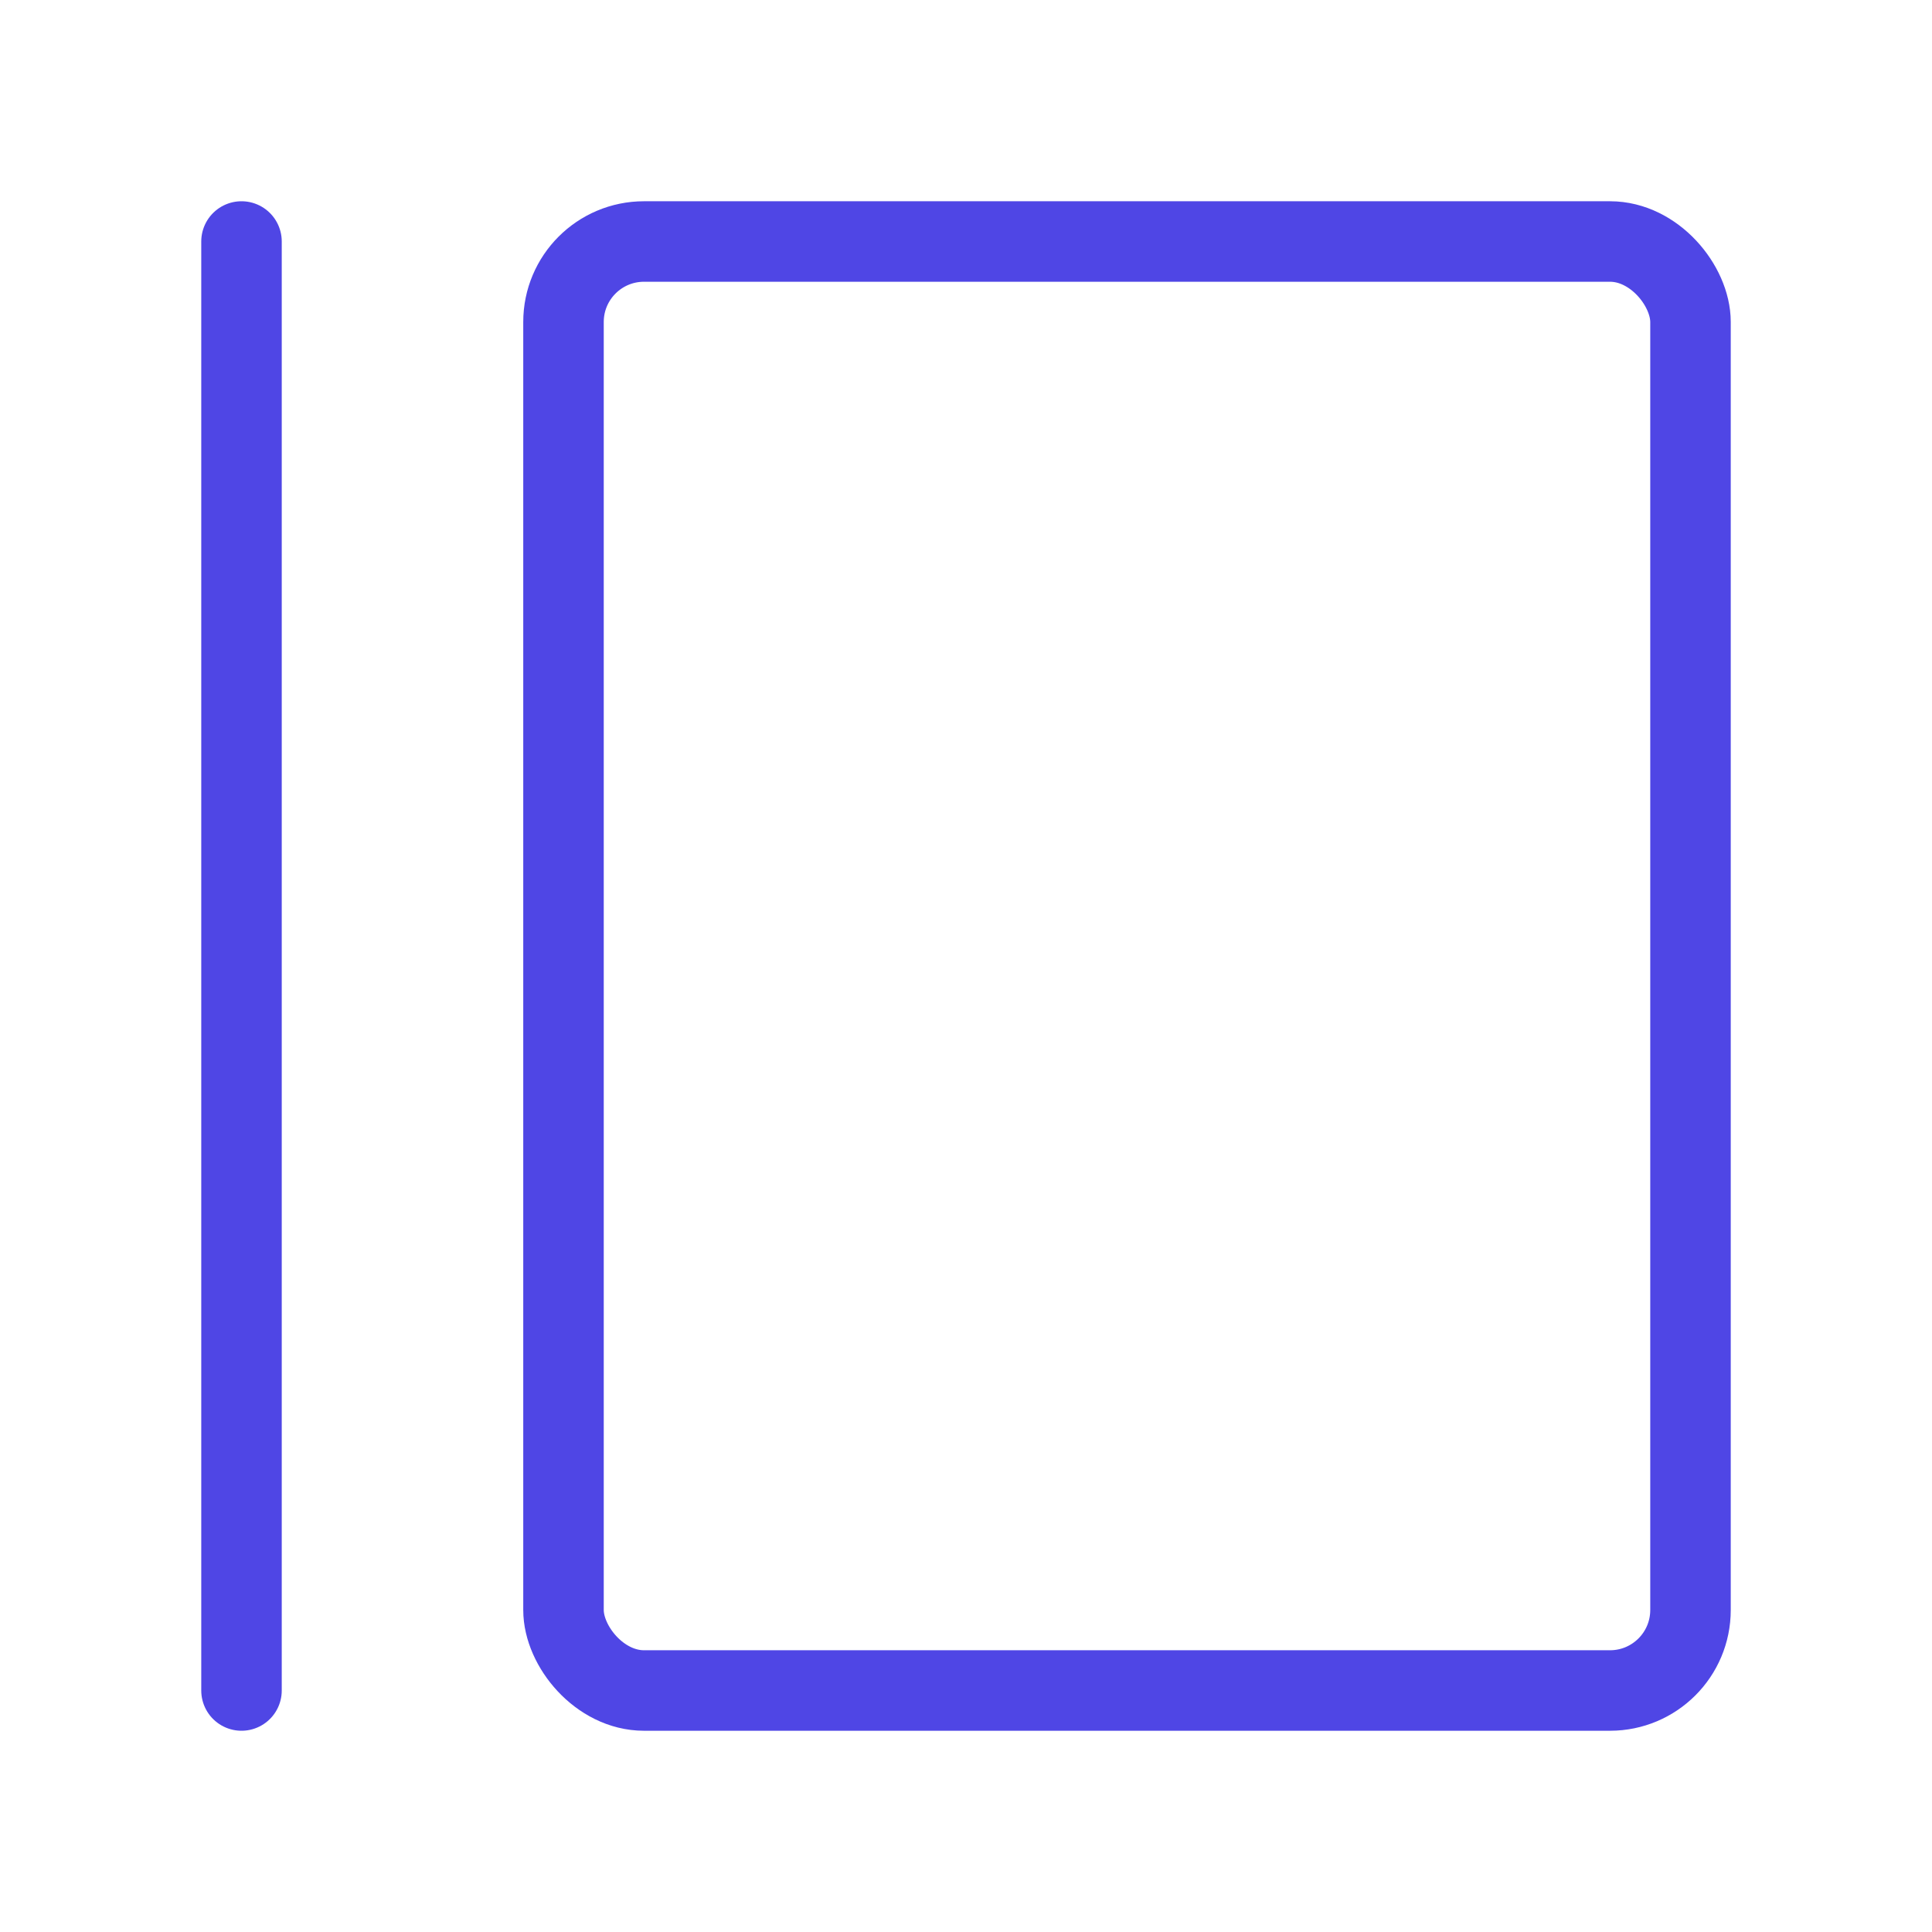<?xml version="1.0" encoding="UTF-8"?><svg width="38" height="38" viewBox="0 0 48 48" fill="none" xmlns="http://www.w3.org/2000/svg"><rect x="14" y="6" width="28" height="36" rx="2" fill="none" stroke="#4f46e5" stroke-width="2" stroke-linecap="round" stroke-linejoin="round"/><path d="M6 6V42" stroke="#4f46e5" stroke-width="2" stroke-linecap="round" stroke-linejoin="round"/></svg>